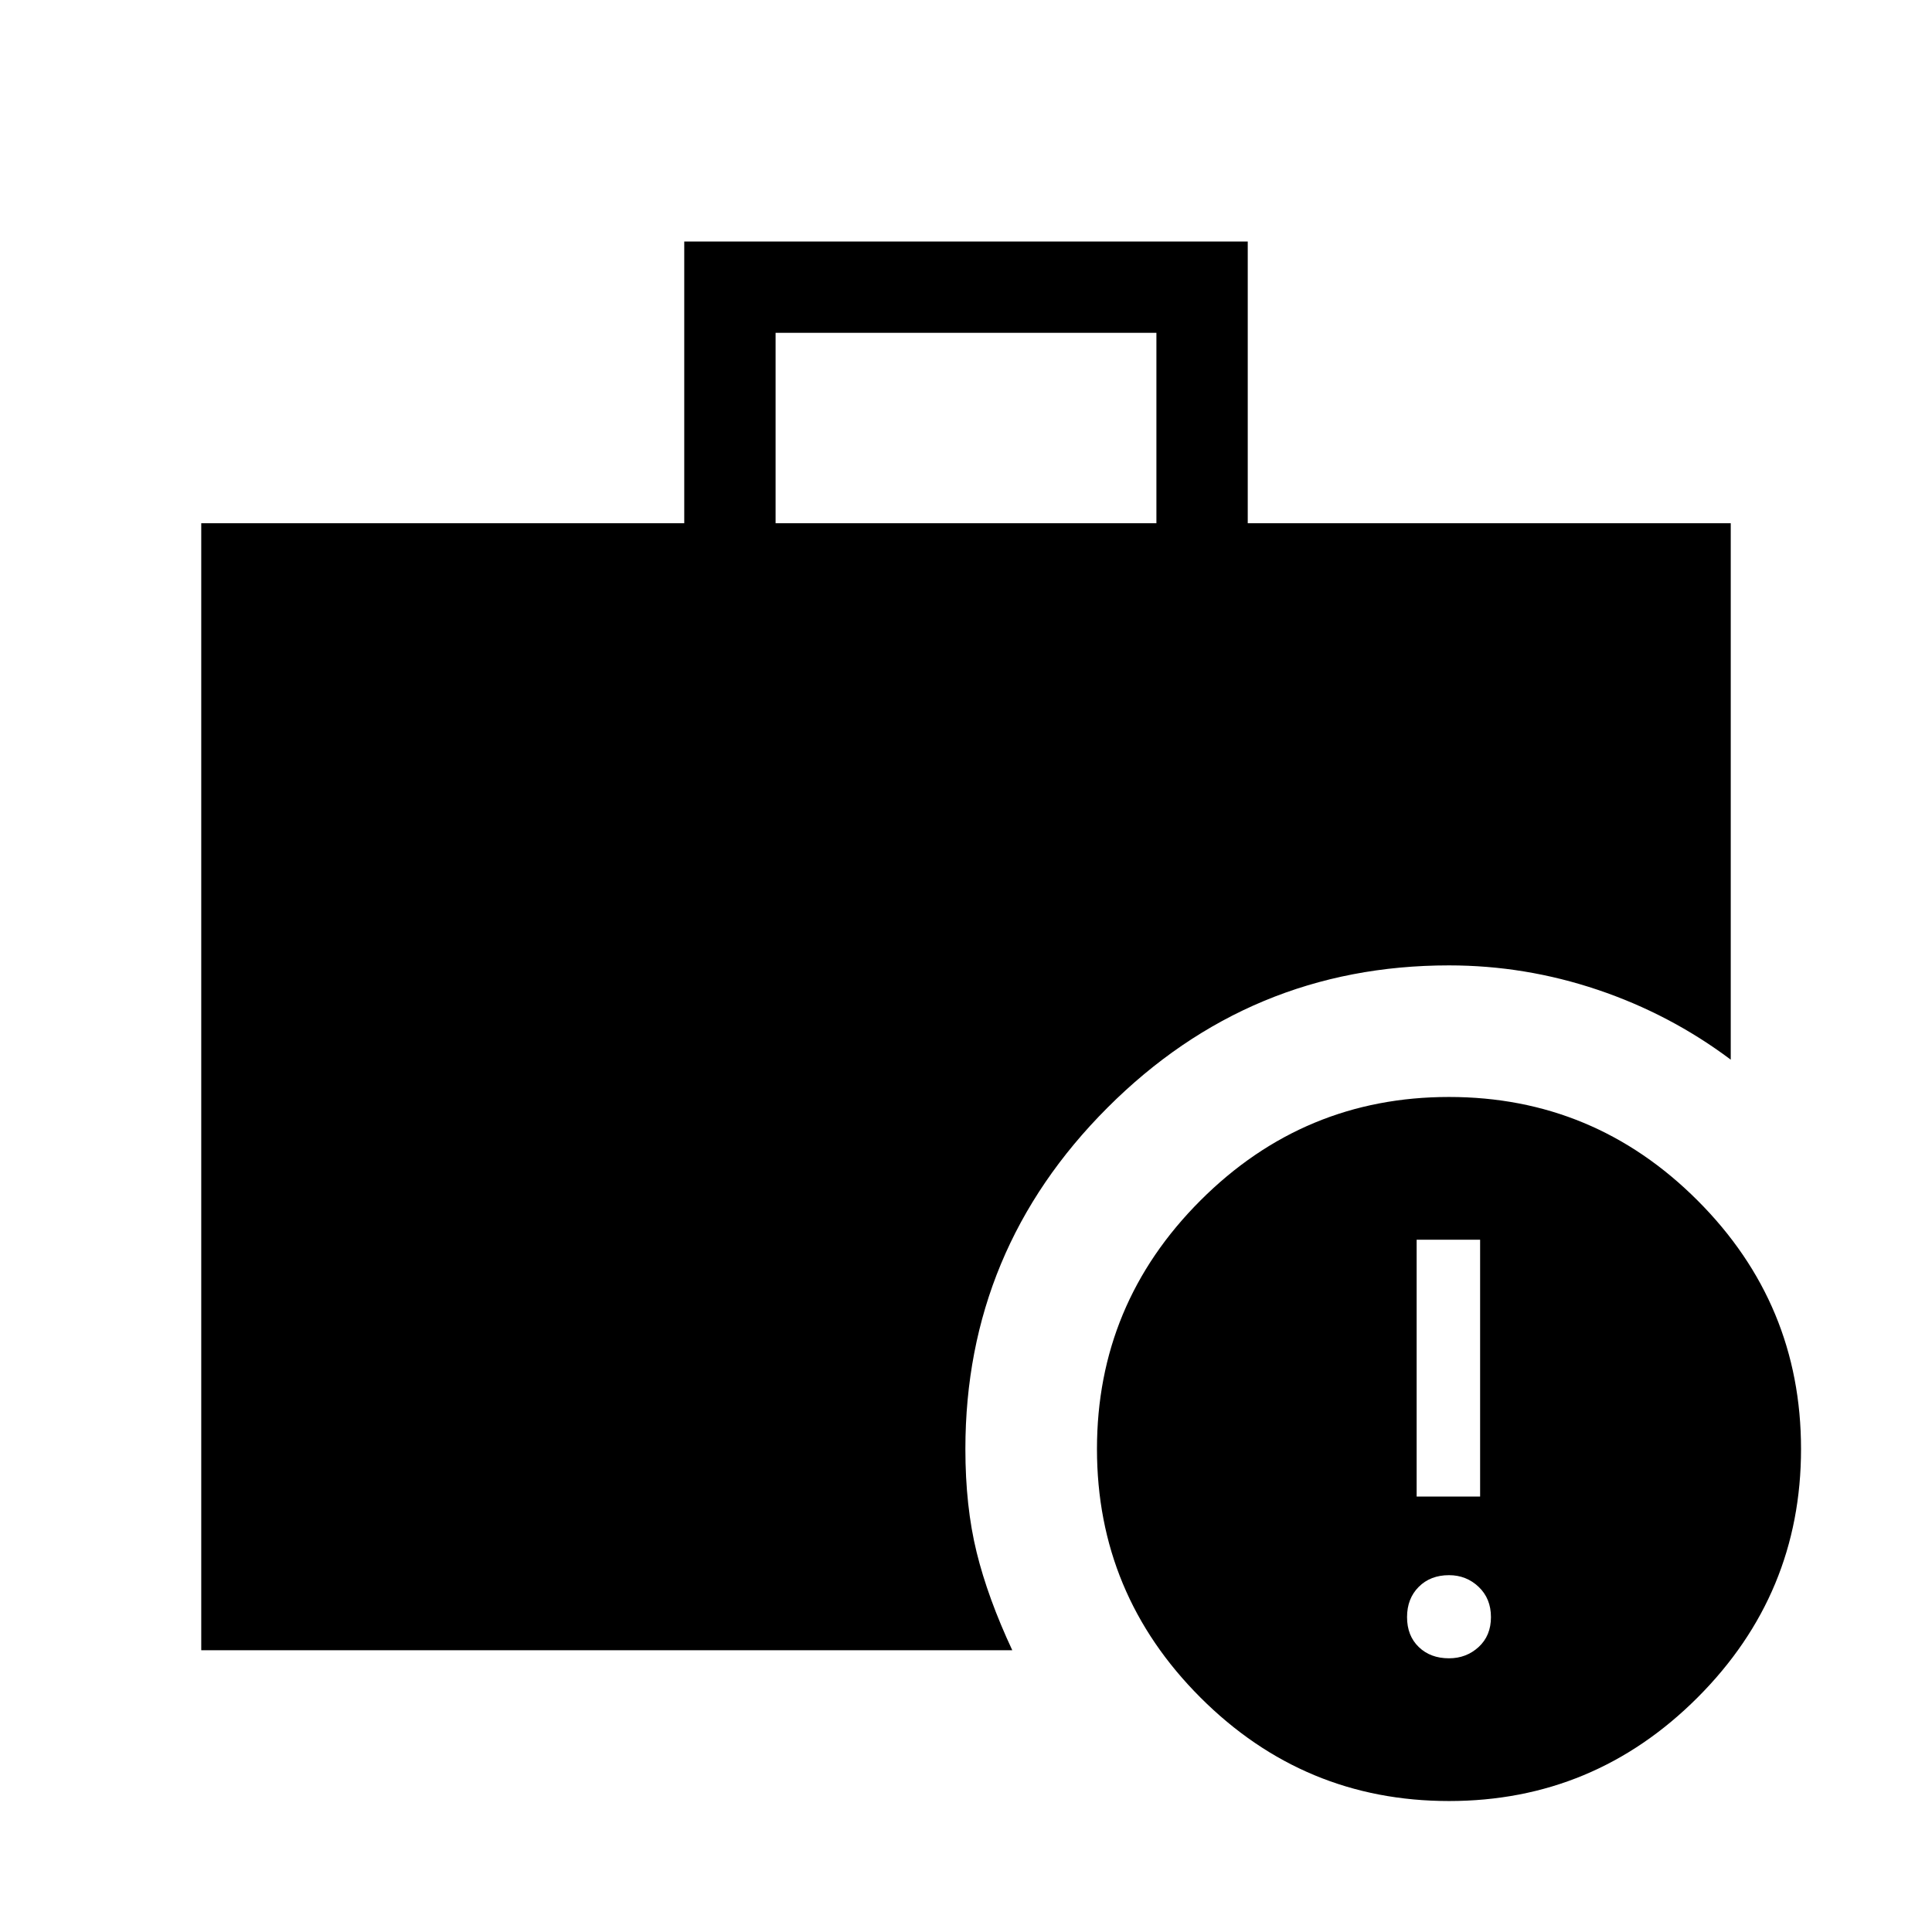 <svg xmlns="http://www.w3.org/2000/svg" width="48" height="48" viewBox="0 -960 960 960"><path d="M385.385-699.999h189.23v-94.615h-189.23v94.615ZM720-65.079q-72.076 0-123.499-51.422Q545.078-167.924 545.078-240t51.423-123.499Q647.924-414.922 720-414.922t123.499 51.423Q894.922-312.076 894.922-240t-51.423 123.499Q792.076-65.078 720-65.078ZM100.001-140v-559.998h240v-139.998h279.998v139.998h240v266.538q-30.154-22.615-66.154-34.731-35.999-12.115-73.845-12.115-99 0-169.653 70.654Q479.693-339 479.693-240q0 28.532 5.577 51.266 5.577 22.733 17.73 48.733H100.001ZM720-136q8.615 0 14.731-5.615 6.115-5.615 6.115-14.846t-6.115-15.039q-6.116-5.807-14.731-5.807-9.231 0-15.038 5.807-5.808 5.808-5.808 15.039t5.808 14.846Q710.769-136 720-136Zm-16.077-80.384h31.538v-127.614h-31.538v127.614Z"/></svg>